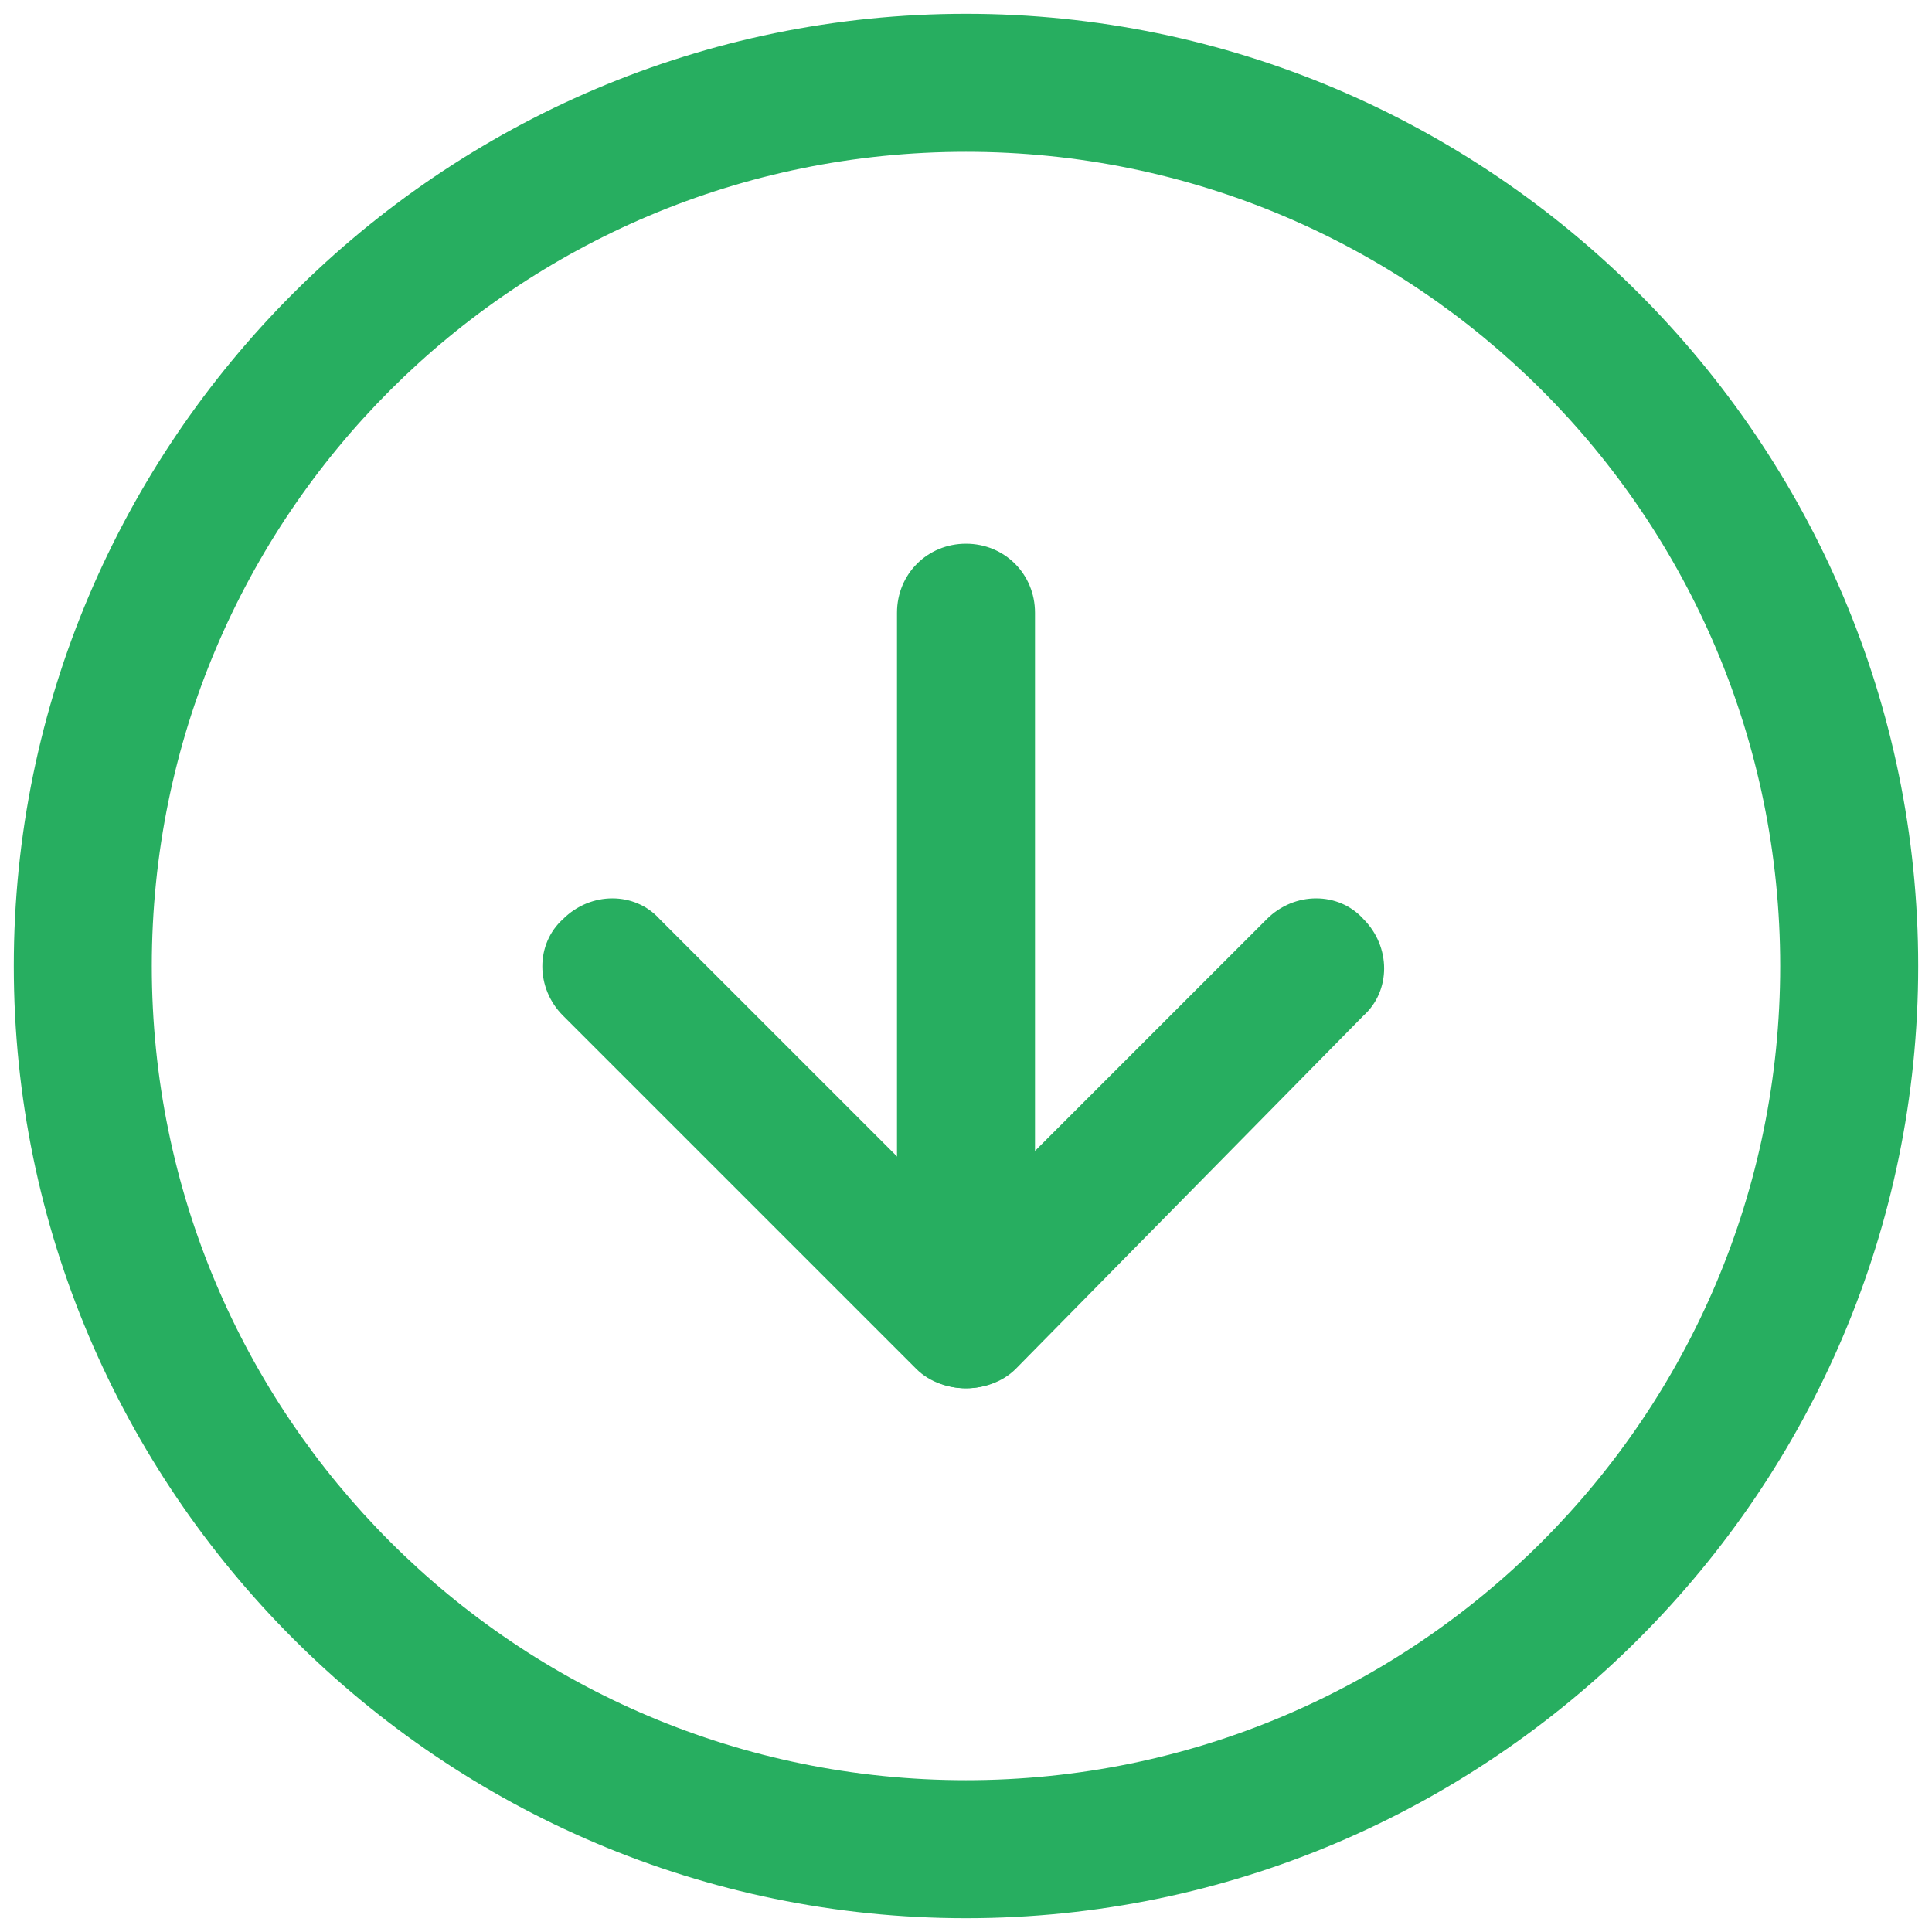 <?xml version="1.0" encoding="utf-8"?>
<!-- Generator: Adobe Illustrator 24.1.2, SVG Export Plug-In . SVG Version: 6.00 Build 0)  -->
<svg version="1.1" id="Camada_1" xmlns="http://www.w3.org/2000/svg" xmlns:xlink="http://www.w3.org/1999/xlink" x="0px" y="0px"
	 viewBox="0 0 70 70" style="enable-background:new 0 0 70 70;" xml:space="preserve">
<style type="text/css">
	.st0{fill:#27AE60;}
</style>
<g>
	<path class="st0" d="M35,69.5C16,69.5,0.5,54,0.5,35S16,0.5,35,0.5S69.5,16,69.5,35S54,69.5,35,69.5z M35,5.5
		C18.7,5.5,5.5,18.7,5.5,35c0,16.3,13.2,29.5,29.5,29.5c16.3,0,29.5-13.2,29.5-29.5C64.5,18.7,51.3,5.5,35,5.5z"/>
</g>
<g>
	<path class="st0" d="M35,50.3c-0.6,0-1.3-0.2-1.8-0.7L20.4,36.8c-1-1-1-2.6,0-3.5c1-1,2.6-1,3.5,0l11,11l11-11c1-1,2.6-1,3.5,0
		c1,1,1,2.6,0,3.5L36.8,49.6C36.3,50.1,35.6,50.3,35,50.3z"/>
</g>
<g>
	<path class="st0" d="M35,50.3c-1.4,0-2.5-1.1-2.5-2.5V22.2c0-1.4,1.1-2.5,2.5-2.5s2.5,1.1,2.5,2.5v25.6
		C37.5,49.2,36.4,50.3,35,50.3z"/>
</g>
</svg>
